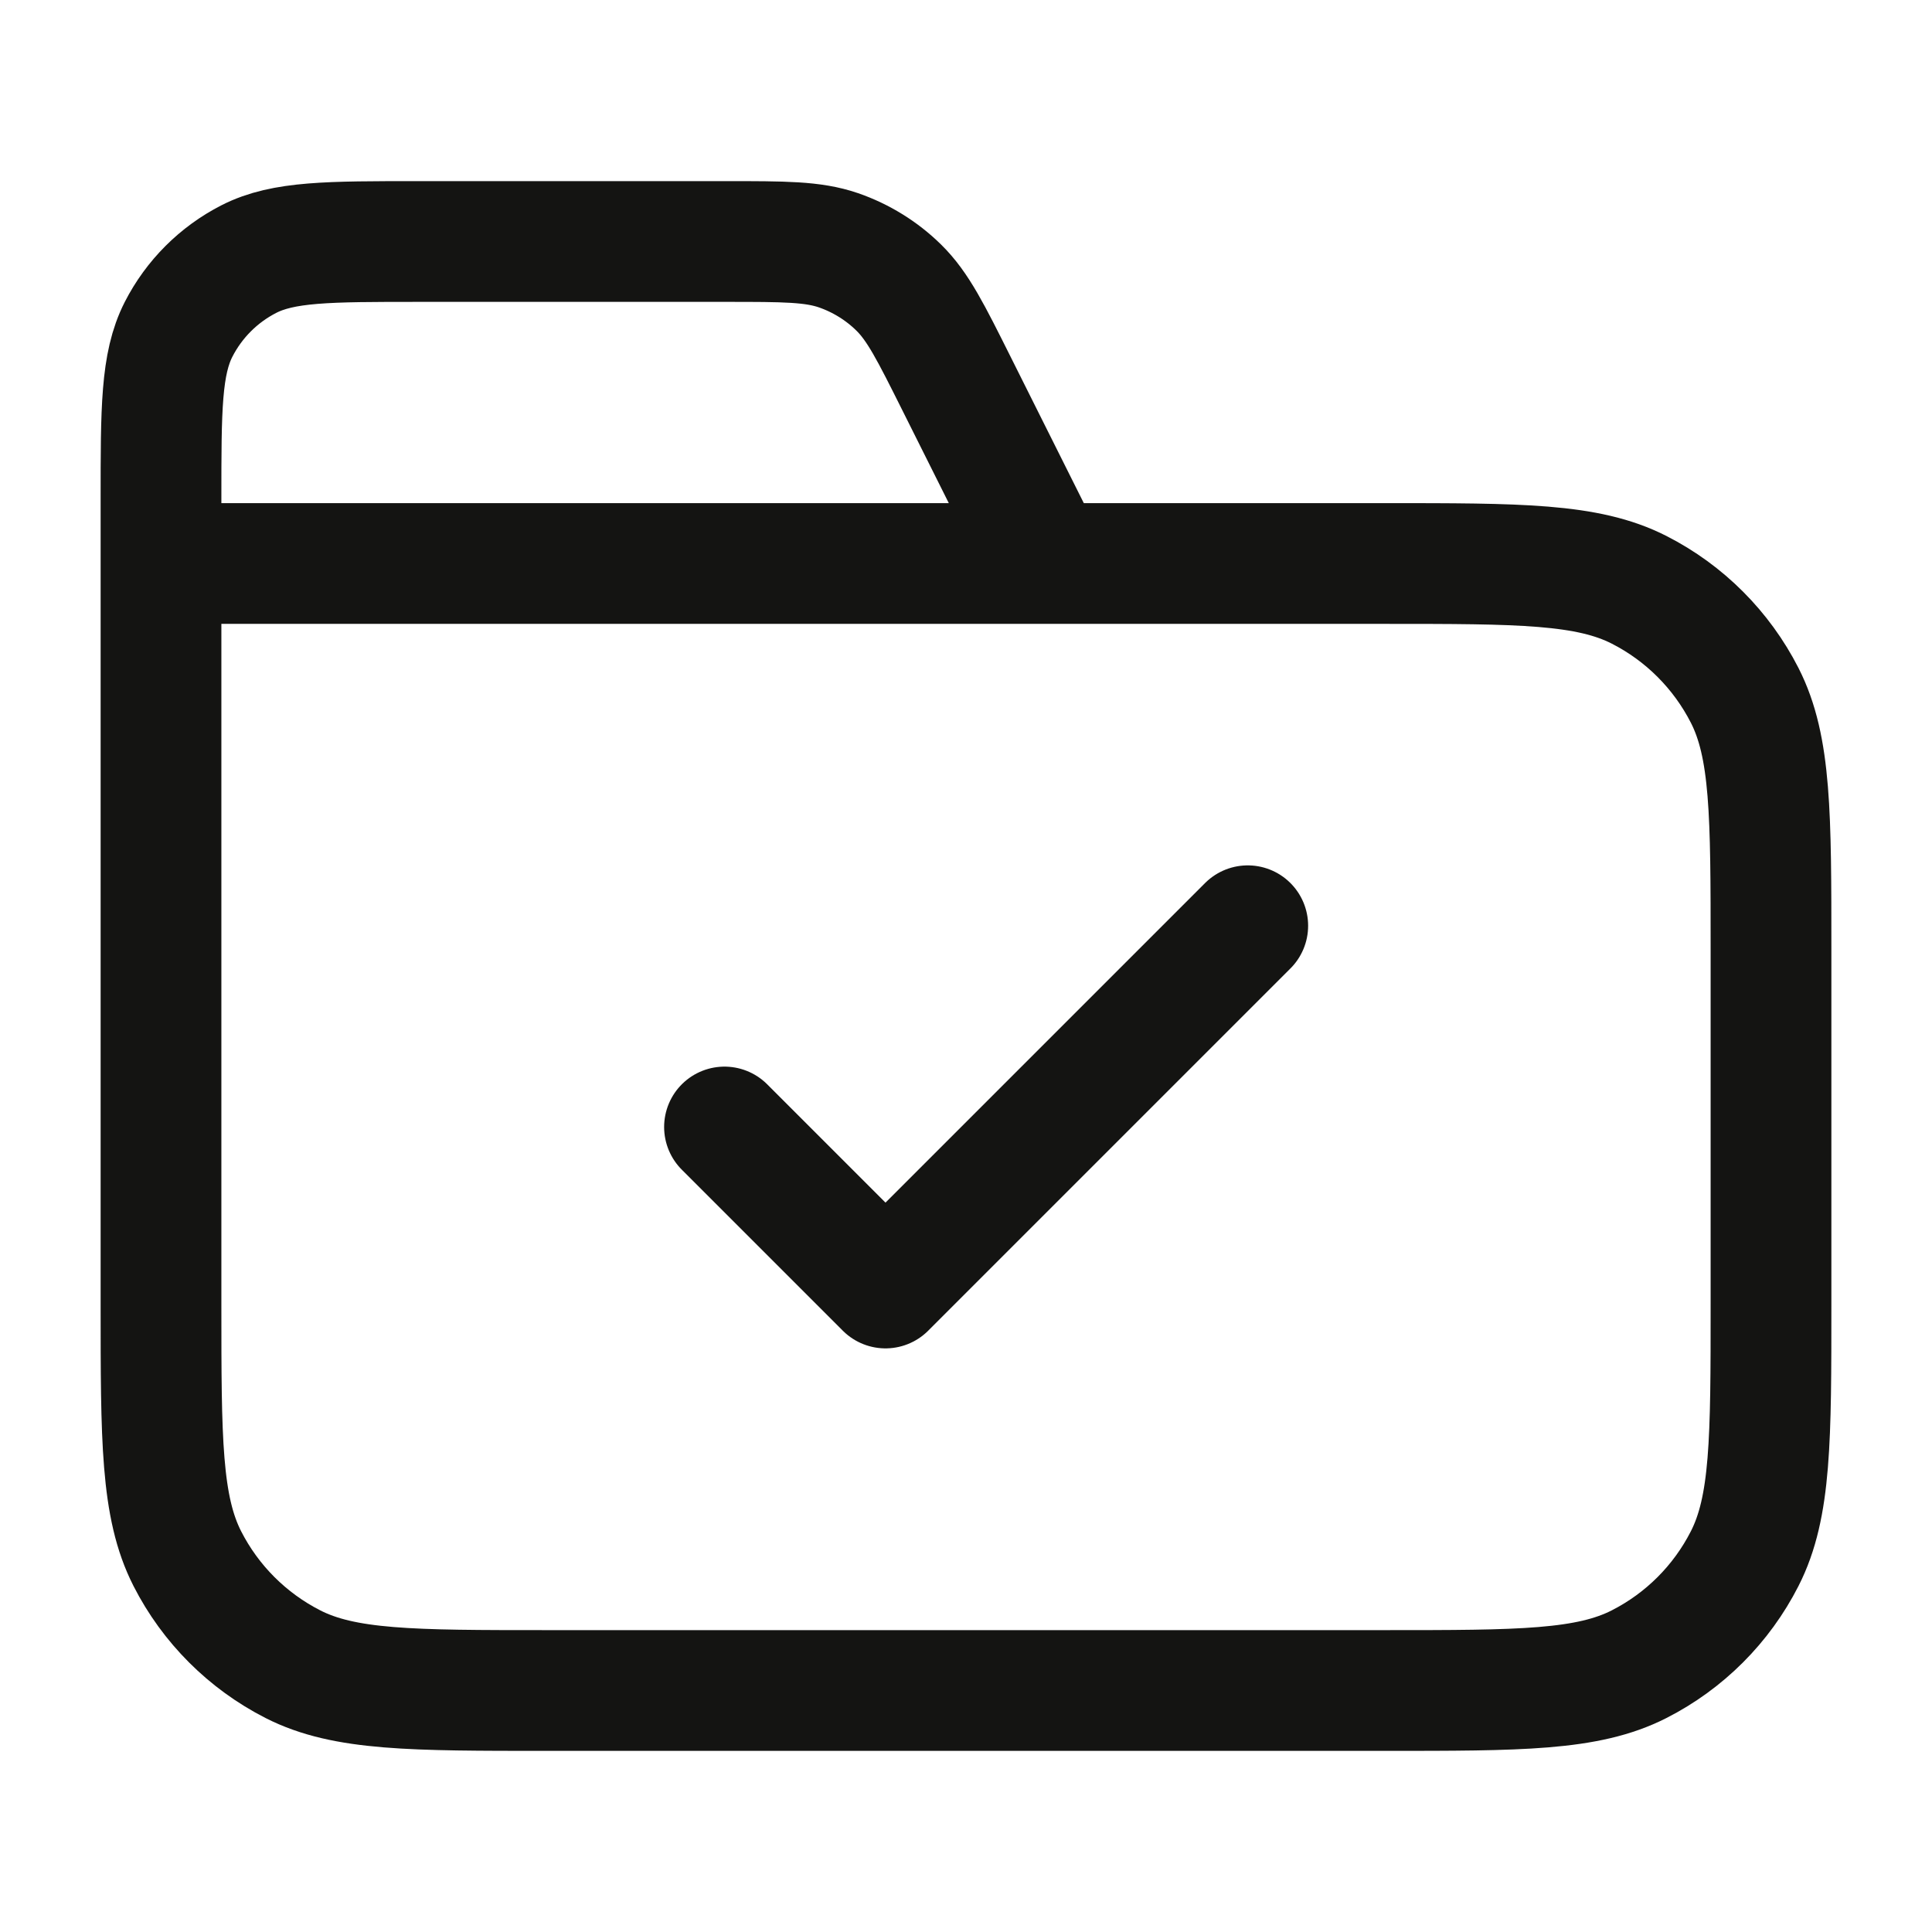 <svg width="24" height="24" viewBox="0 0 24 24" fill="none" xmlns="http://www.w3.org/2000/svg">
<path d="M13 7L11.884 4.769C11.563 4.127 11.403 3.806 11.163 3.571C10.952 3.364 10.696 3.206 10.416 3.109C10.099 3 9.74 3 9.022 3H5.2C4.08 3 3.52 3 3.092 3.218C2.716 3.41 2.41 3.716 2.218 4.092C2 4.52 2 5.08 2 6.2V7M2 7H17.2C18.88 7 19.72 7 20.362 7.327C20.927 7.615 21.385 8.074 21.673 8.638C22 9.28 22 10.12 22 11.8V16.2C22 17.88 22 18.72 21.673 19.362C21.385 19.927 20.927 20.385 20.362 20.673C19.72 21 18.88 21 17.2 21H6.8C5.12 21 4.28 21 3.638 20.673C3.074 20.385 2.615 19.927 2.327 19.362C2 18.72 2 17.88 2 16.2V7ZM9 14L11 16L15.5 11.5" stroke="#141412" stroke-width="1.5" stroke-linecap="round" stroke-linejoin="round"/>
</svg>
